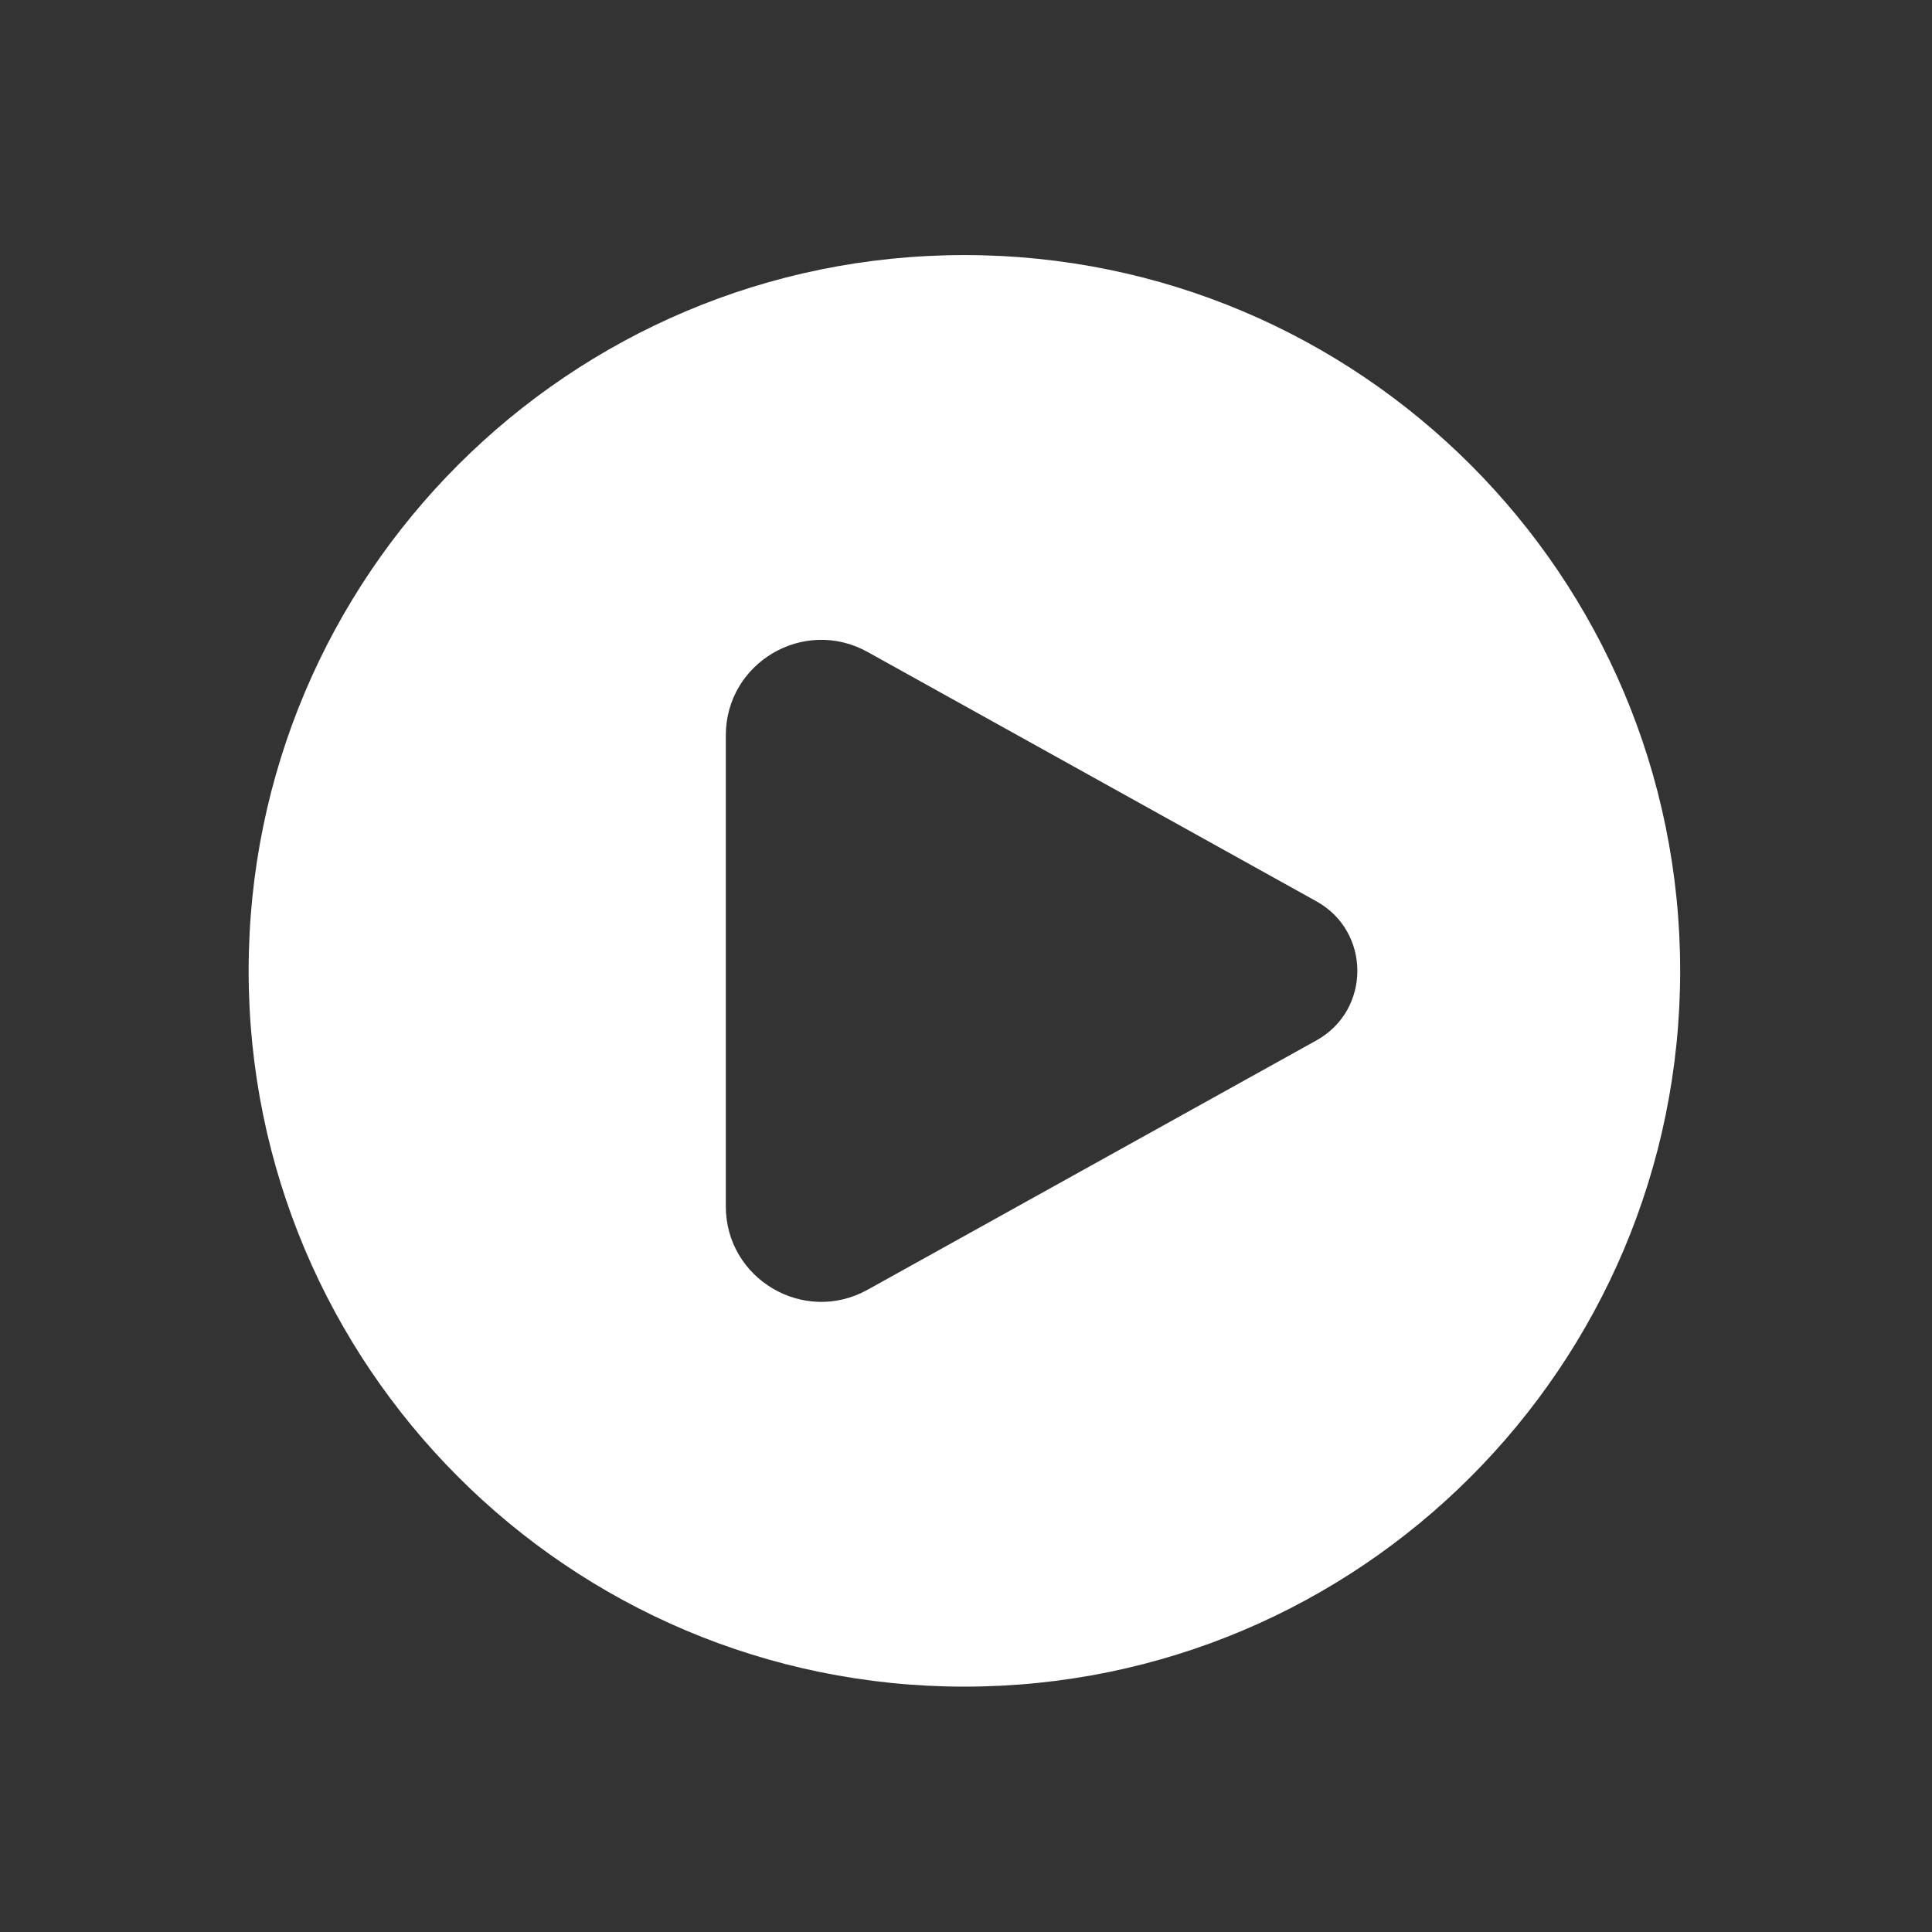 <svg width="72" height="72" viewBox="0 0 72 72" fill="none" xmlns="http://www.w3.org/2000/svg">
<rect x="0" y="0" width="72" height="72" fill="#333333" stroke="none"/>
<path fill-rule="evenodd" clip-rule="evenodd" d="M35.94 62.856C50.672 62.856 62.615 50.913 62.615 36.181C62.615 21.449 50.672 9.506 35.94 9.506C21.208 9.506 9.266 21.449 9.266 36.181C9.266 50.913 21.208 62.856 35.94 62.856ZM32.333 24.297L49.06 33.59C51.093 34.719 51.093 37.643 49.06 38.772L32.333 48.065C29.962 49.382 27.049 47.668 27.049 44.956V27.406C27.049 24.694 29.962 22.98 32.333 24.297Z" fill="white"/>
</svg>
